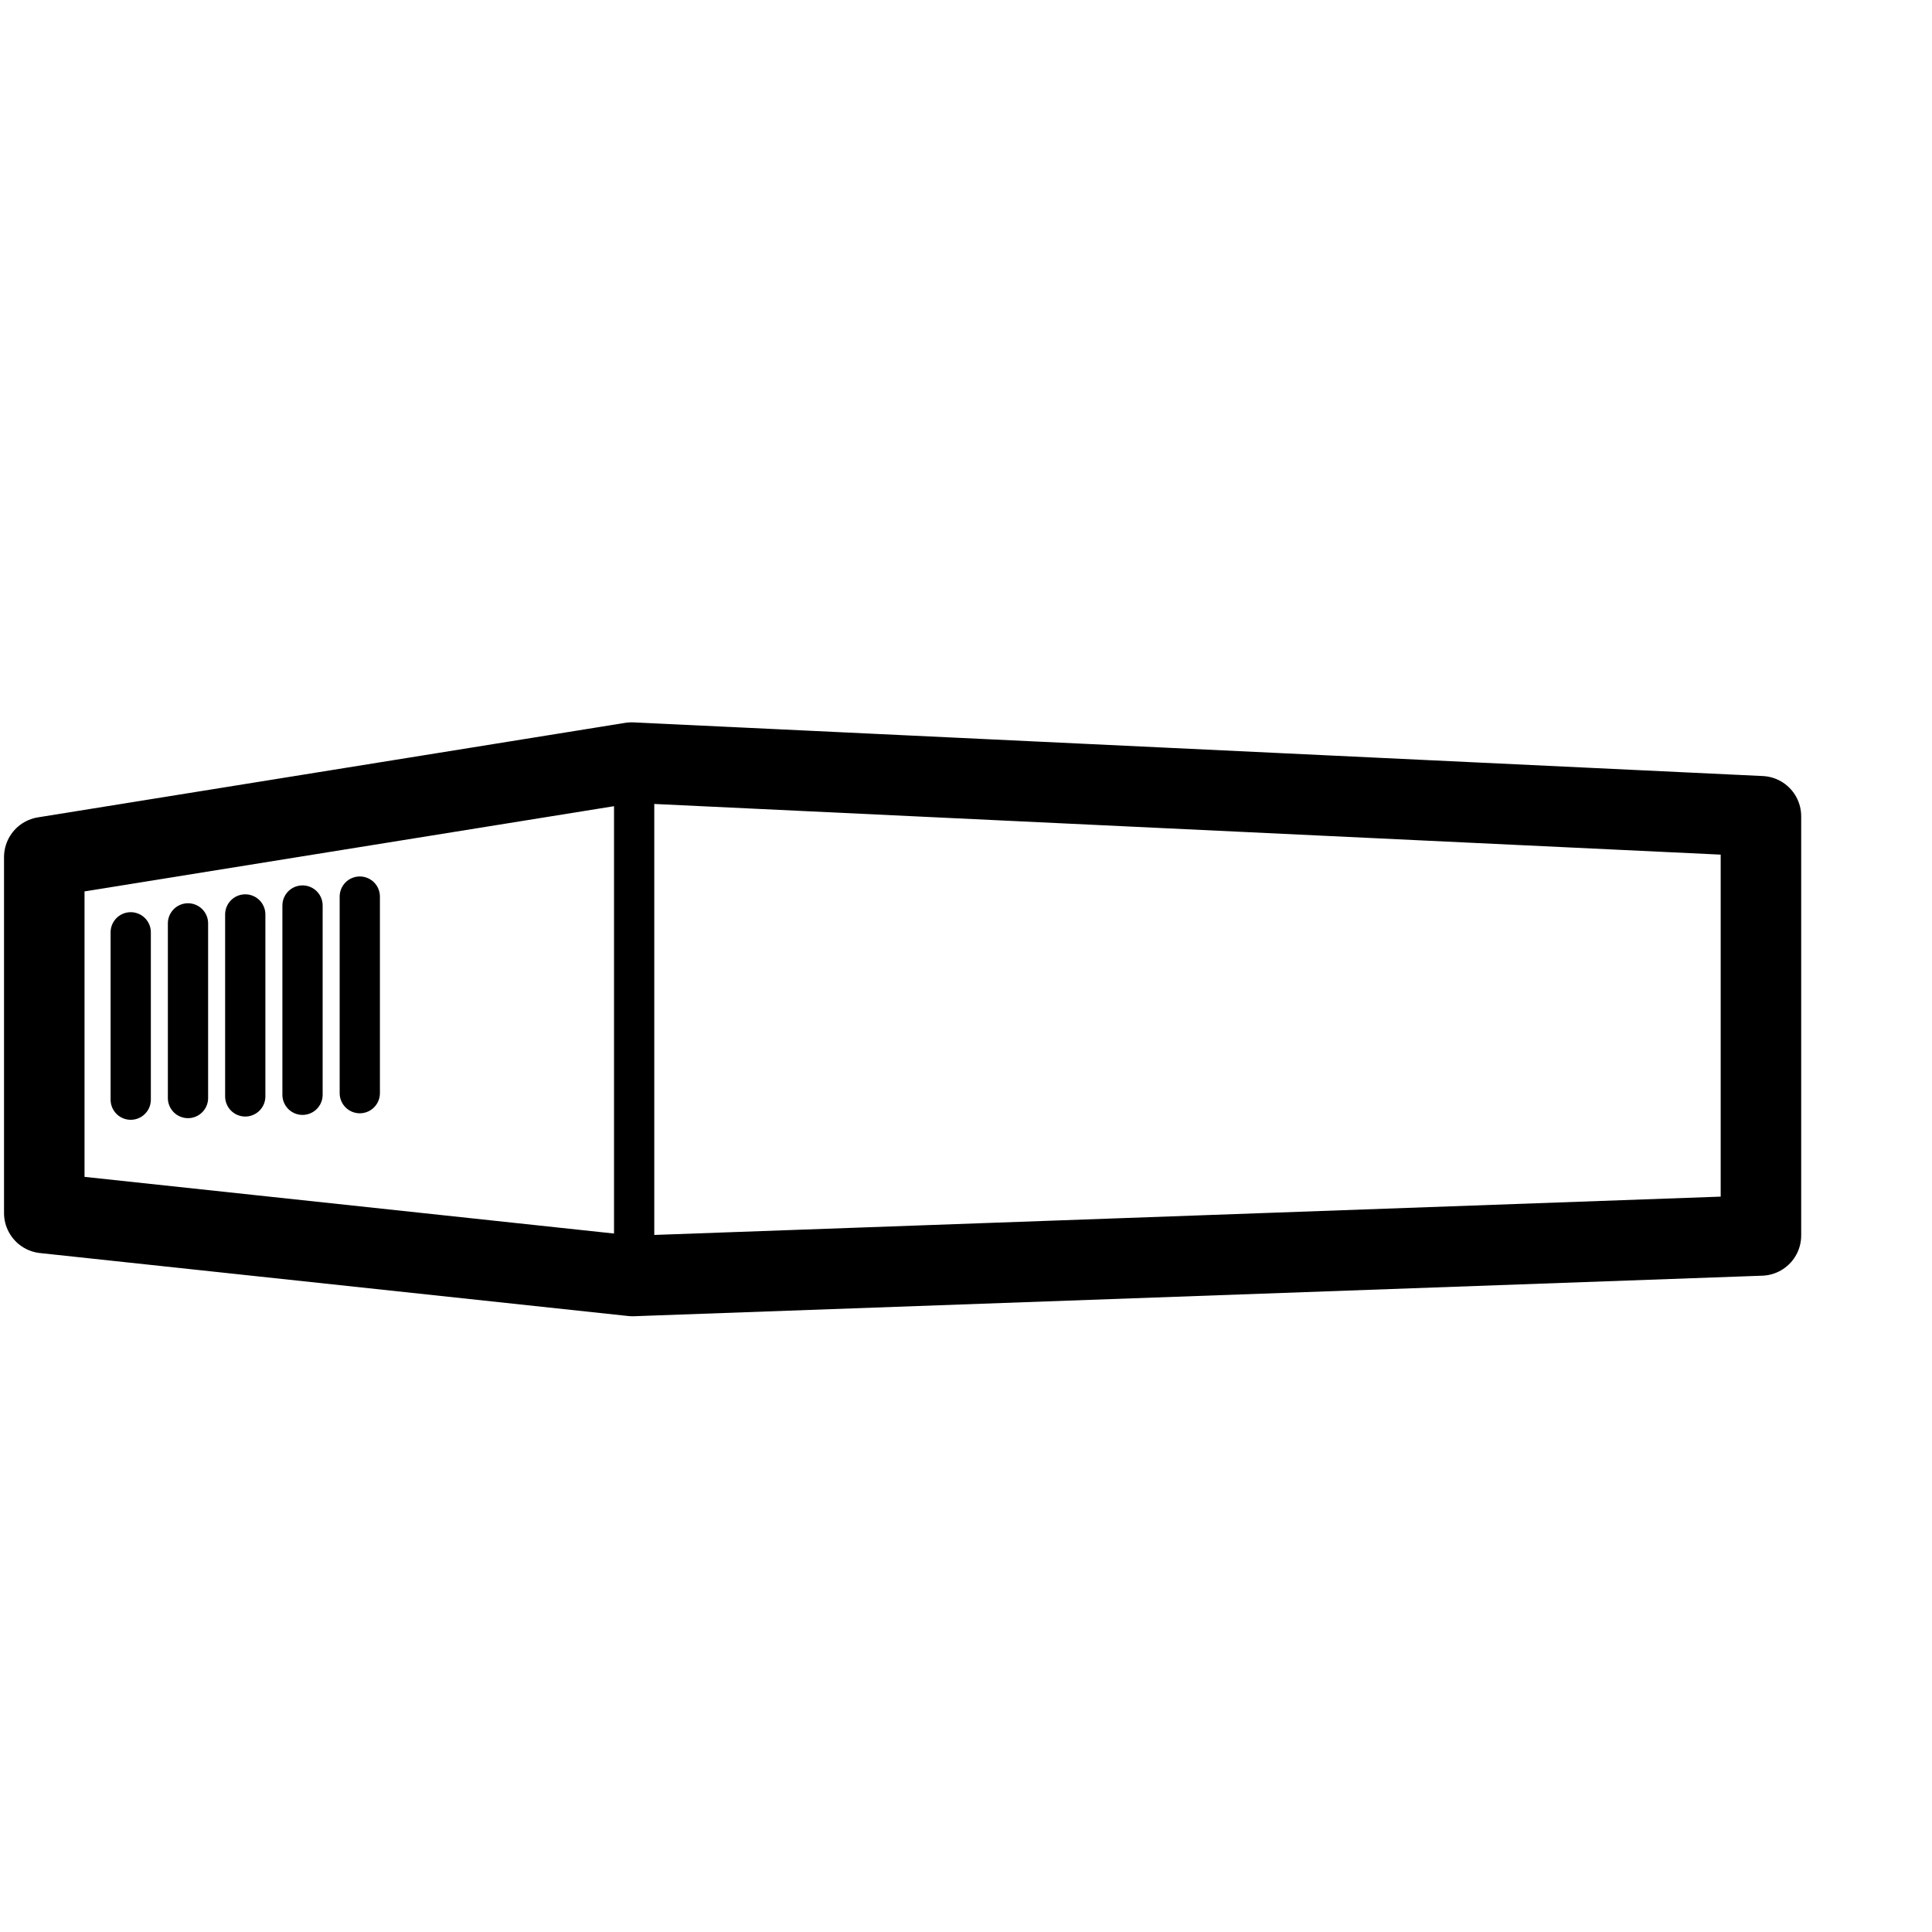 <svg xmlns="http://www.w3.org/2000/svg" viewBox="0 0 960 960"><g fill="none" fill-rule="evenodd" stroke-linejoin="round" stroke="#000"><path d="M313.874 378.924 875 405.59v208.304l-560.709 20.144L22 602.75V425.89l291.874-46.966z" stroke-width="40"/><path stroke-width="20" stroke-linecap="round" d="M315.107 631.581V387M64.954 463.258v83.16m28.455-87.597v86.788m28.456-91.225V544.8m28.456-94.853v94.044m28.456-98.482v97.674"/></g></svg>